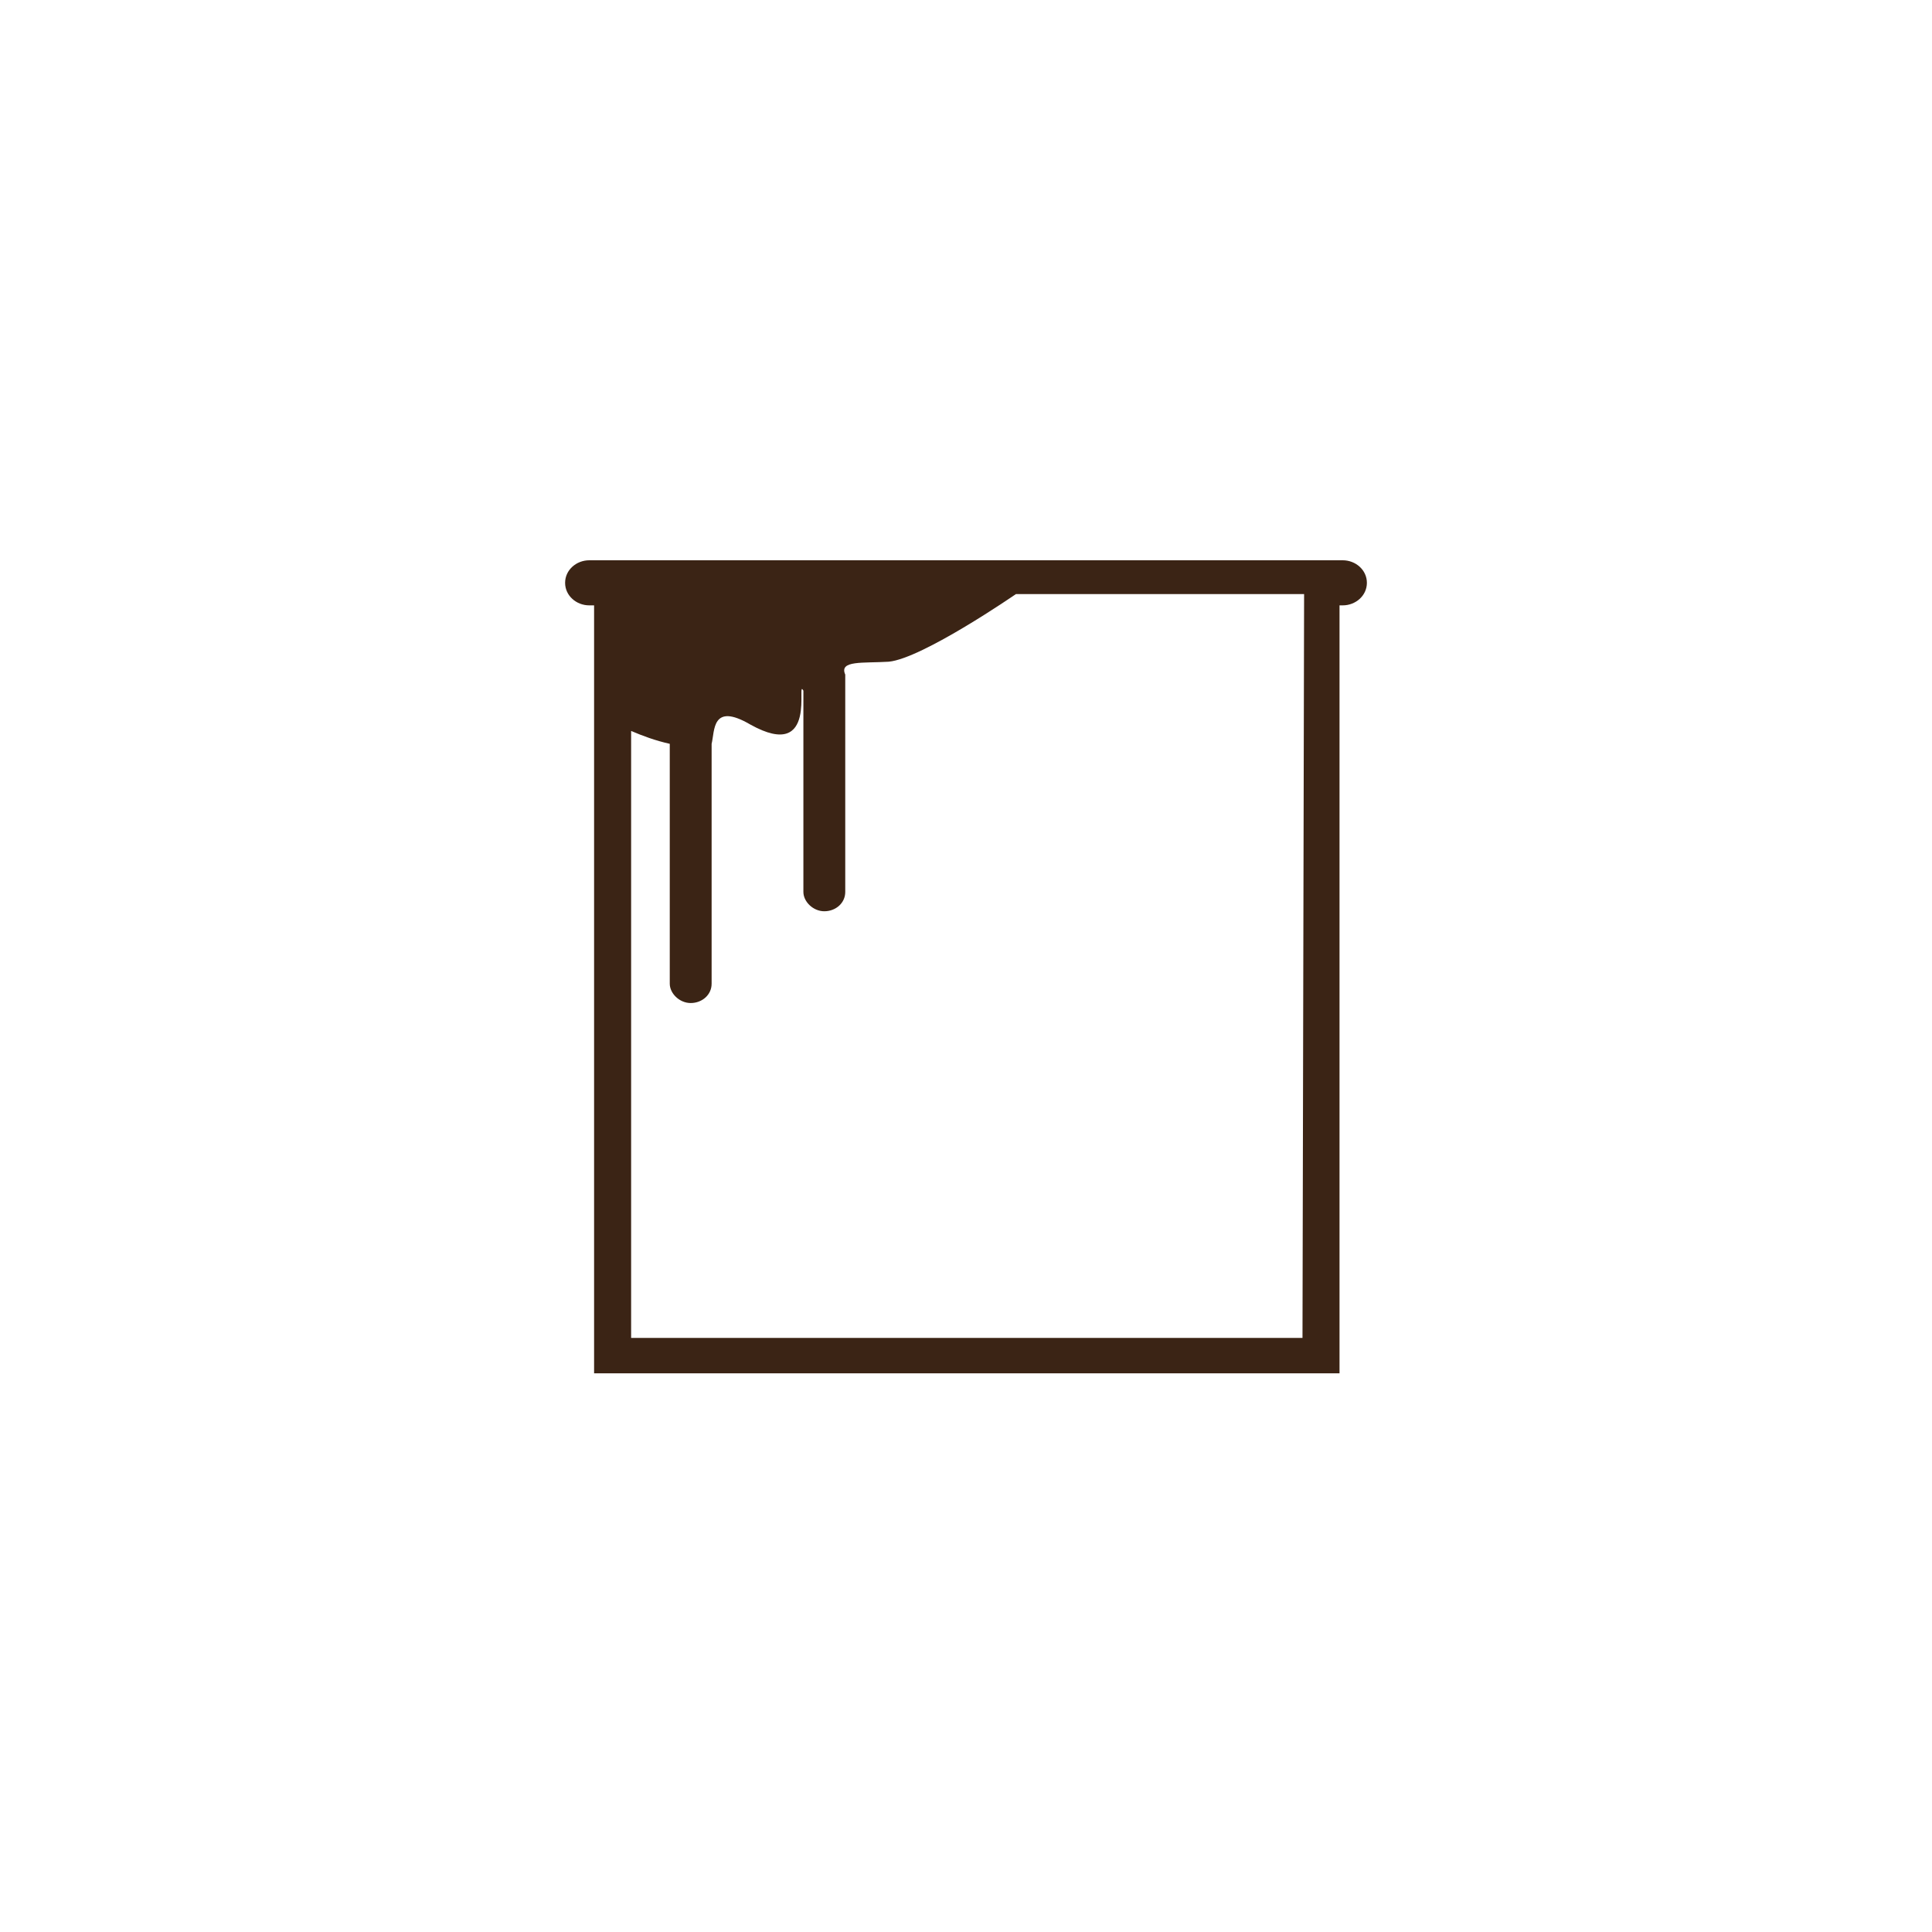 <svg xmlns="http://www.w3.org/2000/svg" viewBox="0 0 120 120">
  <style>
    .st0{fill:#F9F4AD;} .st1{fill:none;stroke:#3B2415;stroke-width:2;stroke-linecap:round;stroke-linejoin:round;stroke-miterlimit:10;} .st2{fill:none;stroke:#3B2415;stroke-linecap:round;stroke-linejoin:round;stroke-miterlimit:10;} .st3{fill:none;stroke:#3B2415;stroke-width:3;stroke-linecap:round;stroke-linejoin:round;stroke-miterlimit:10;} .st4{fill:#3B2415;} .st5{fill:none;stroke:#3B2415;stroke-linecap:round;stroke-miterlimit:10;} .st6{fill:none;stroke:#3B2415;stroke-width:2;stroke-miterlimit:10;} .st7{fill:none;stroke:#3B2415;stroke-miterlimit:10;}
  </style>
  <path id="Layer_2" d="M83.2 37.6h.2c.8 0 1.5-.6 1.5-1.4 0-.8-.7-1.4-1.5-1.4H36.6c-.8 0-1.5.6-1.5 1.4s.7 1.4 1.5 1.4h.3v47.7h46.3V37.6zm-2.3 45.5H39.2V45.4c.7.3 1.5.6 2.4.8v14.9c0 .6.6 1.2 1.3 1.2.7 0 1.3-.5 1.3-1.2V46.2c.2-.8 0-2.6 2.4-1.2 4.3 2.4 2.8-3 3.3-2.1v12.5c0 .6.6 1.2 1.3 1.2.7 0 1.3-.5 1.3-1.2V41.9c-.4-.9 1.1-.7 2.7-.8 2.1-.2 7.9-4.2 7.9-4.2H81l-.1 46.2z" class="st4"/>
</svg>
